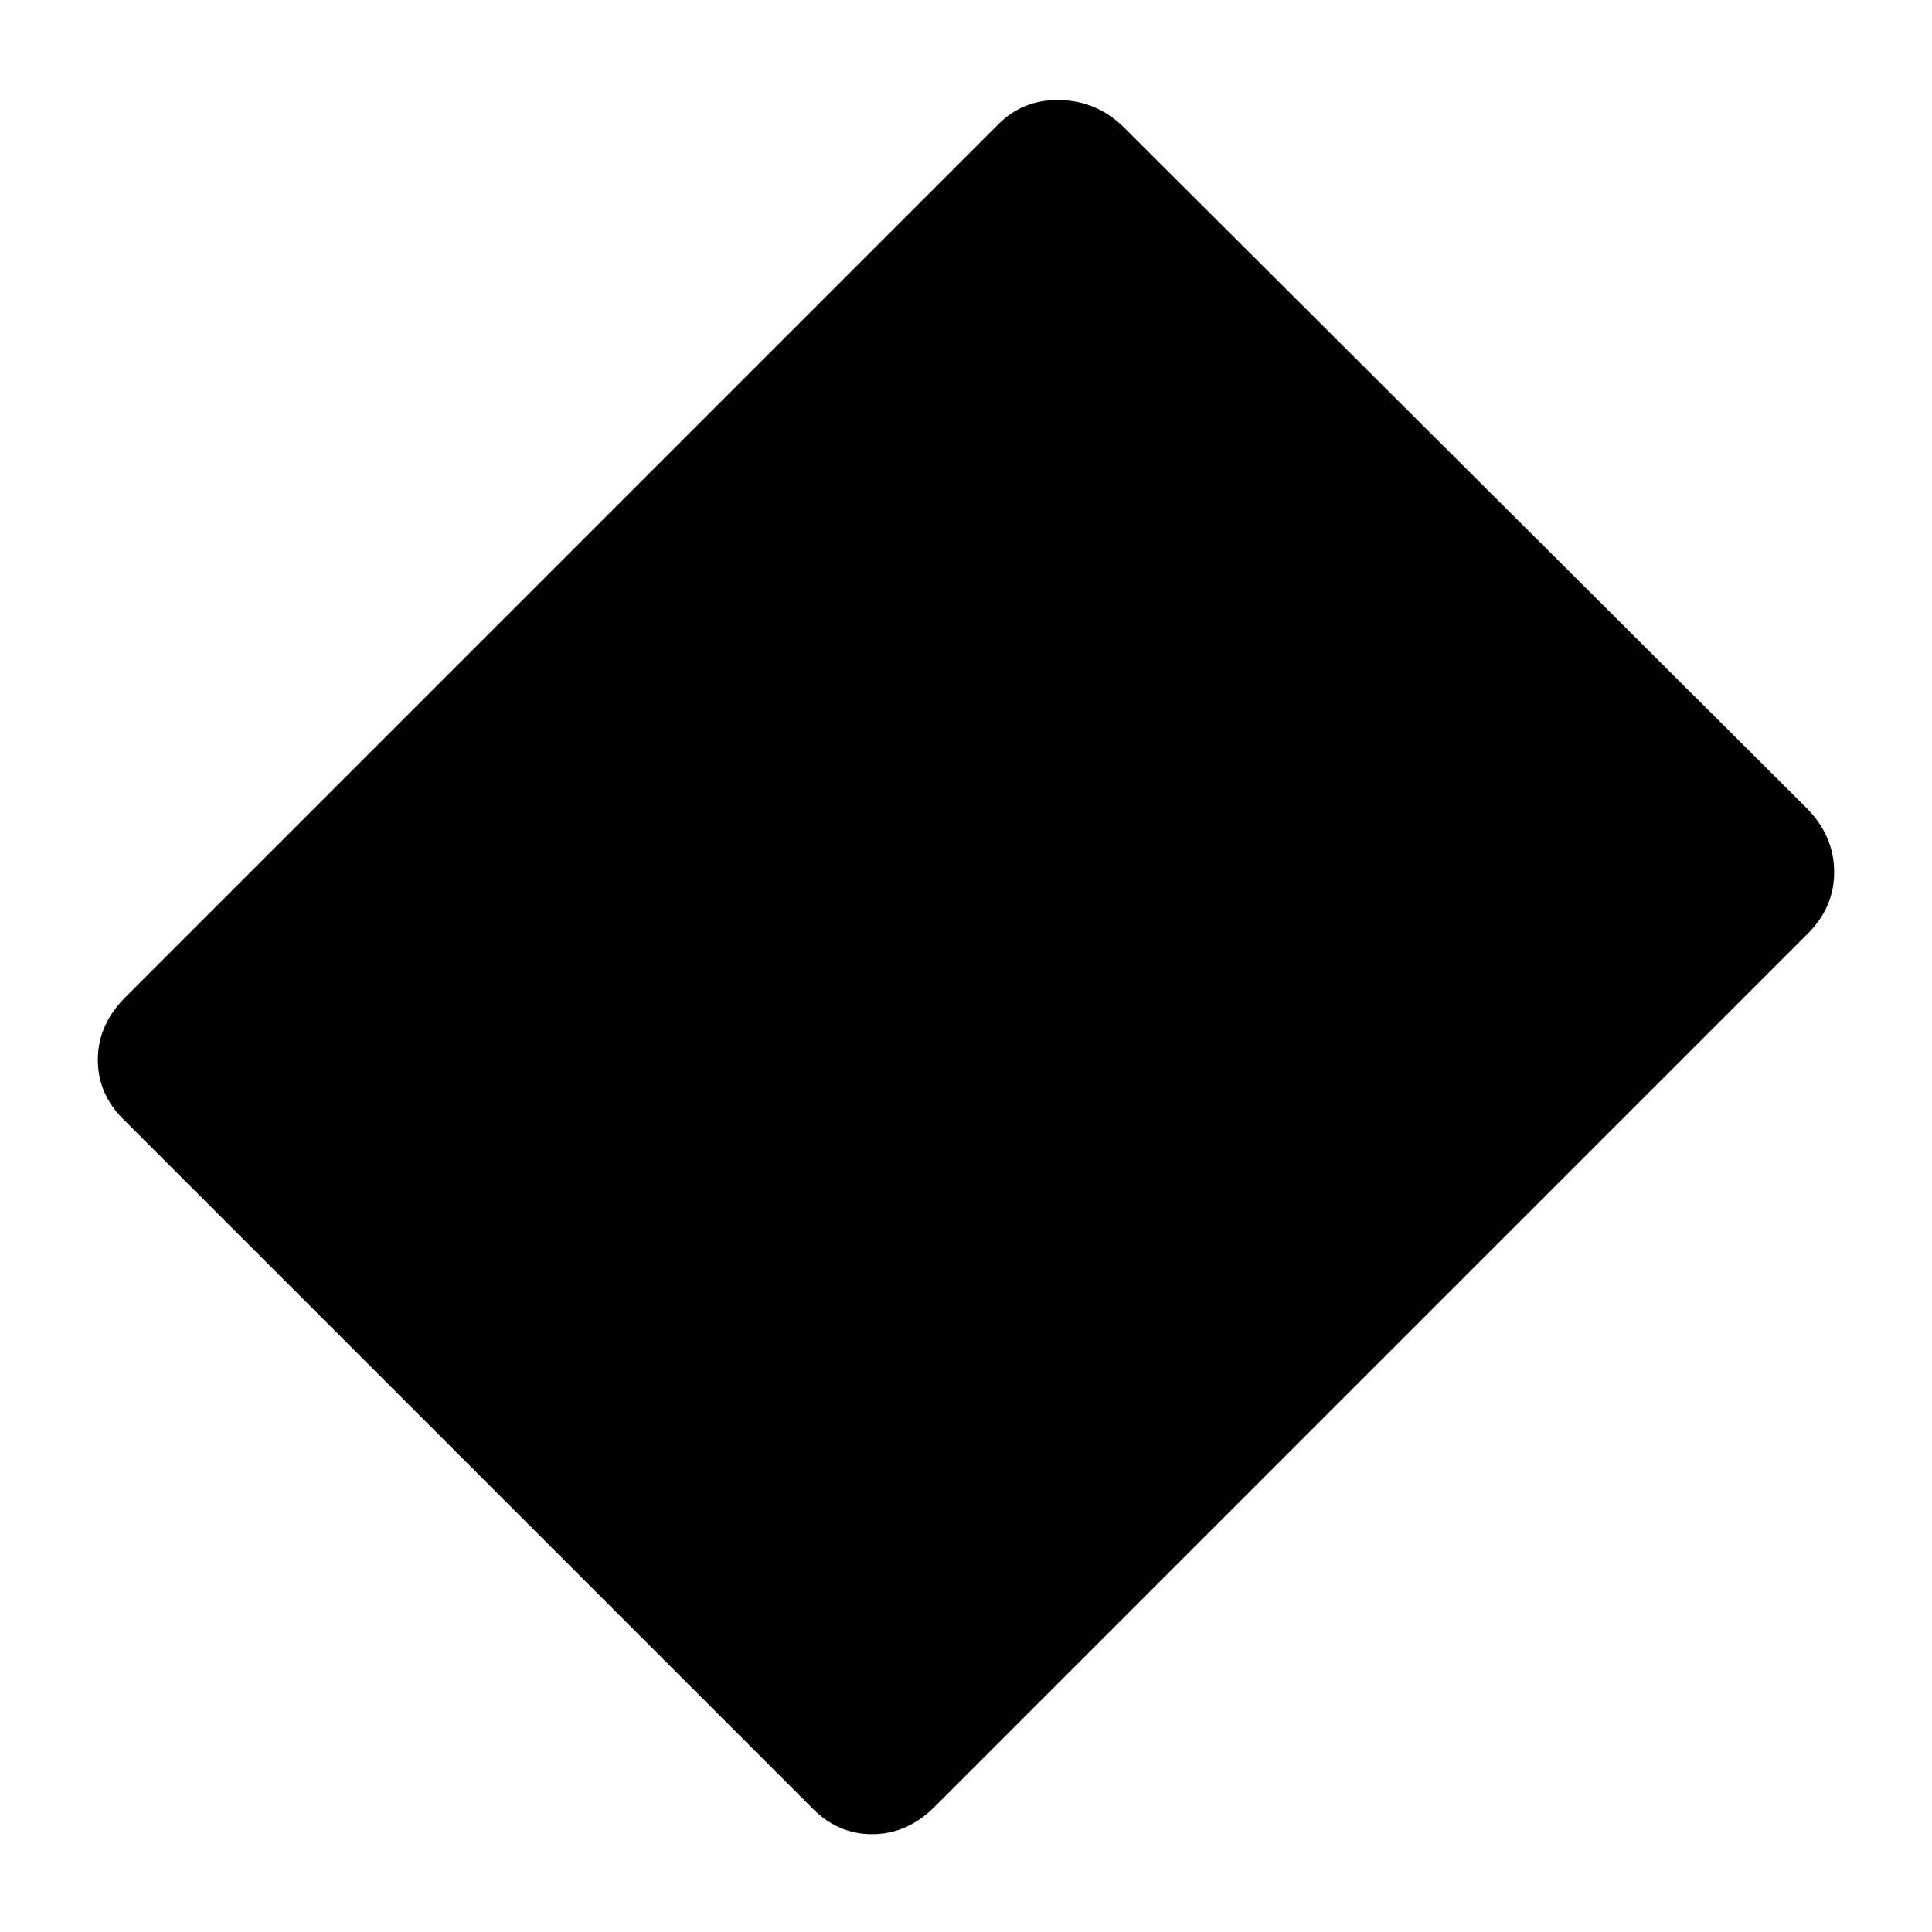 <svg xmlns="http://www.w3.org/2000/svg" height="40" viewBox="0 96 960 960" width="40"><path d="m402.58 993.42-340-340q-13.971-13.065-13.971-30.753 0-17.688 13.97-31.42l433.334-433.334q12.305-12.543 30.587-12.21 18.283.333 31.587 13.21l340 339q13.304 13.732 13.304 31.42 0 17.688-13.304 30.754L464.753 993.42q-13.732 13.97-31.42 13.97-17.688 0-30.753-13.97Z"/></svg>